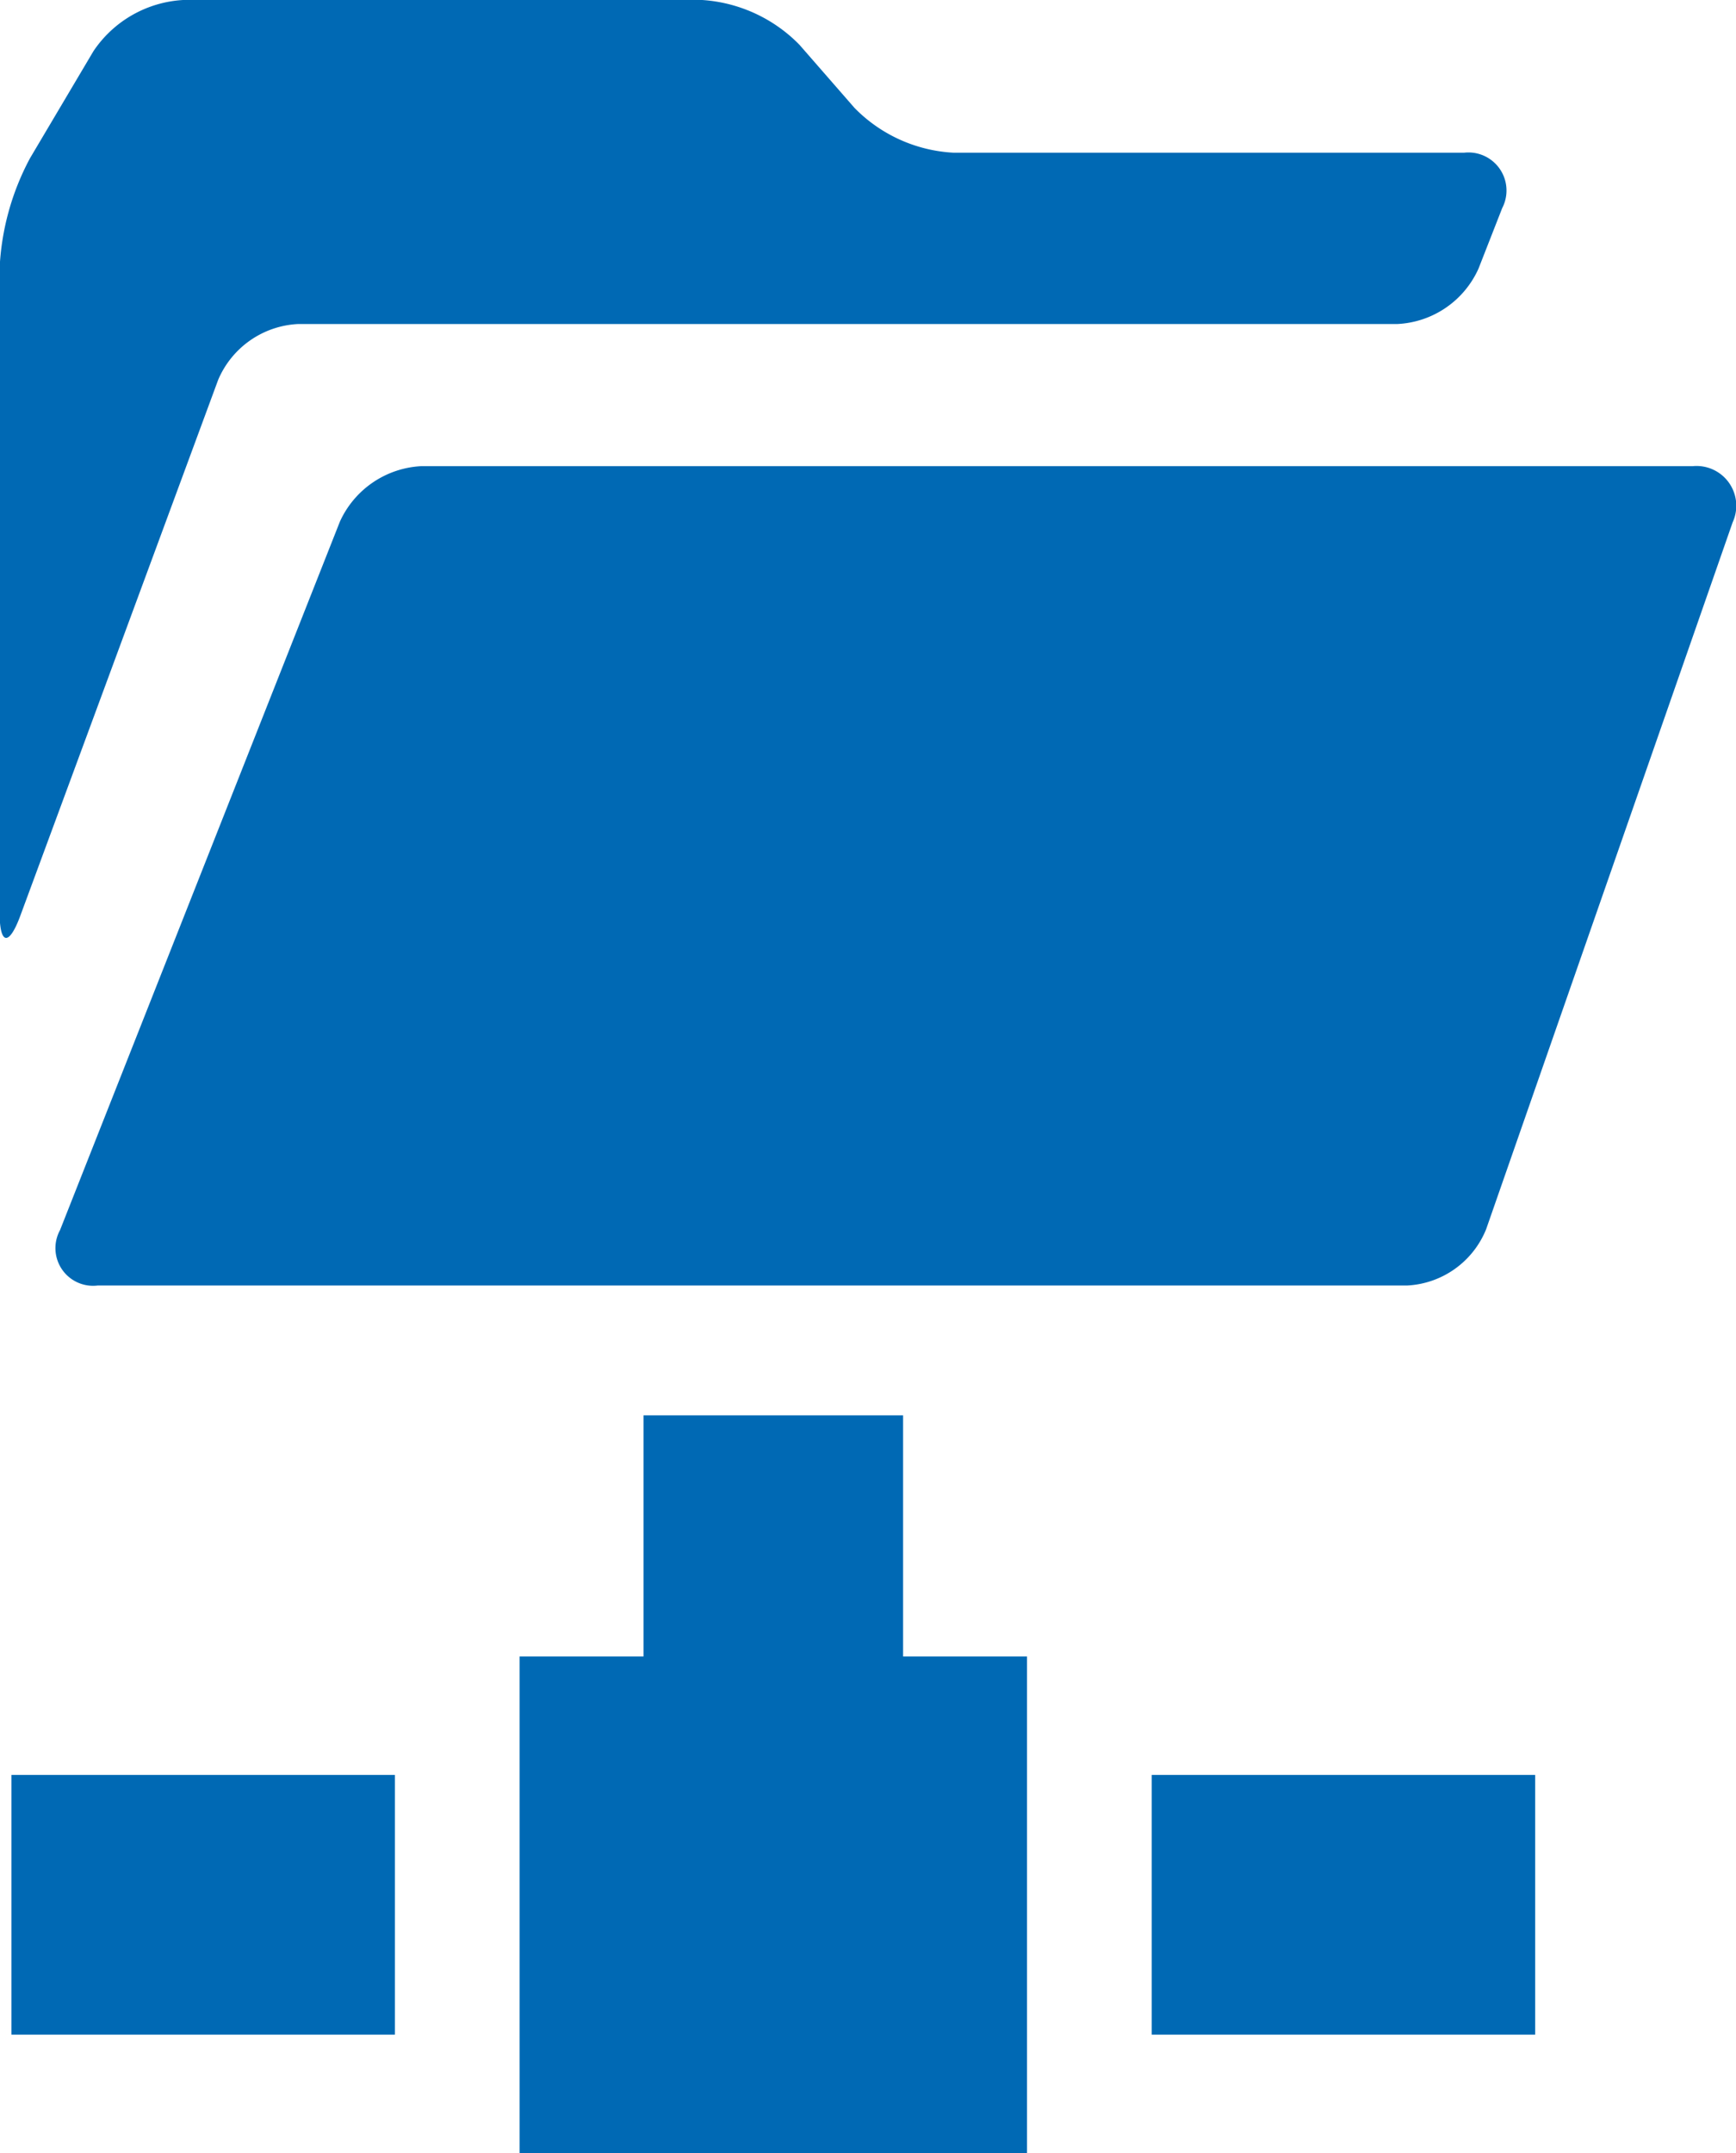 <svg id="Layer_1" data-name="Layer 1" xmlns="http://www.w3.org/2000/svg" xmlns:xlink="http://www.w3.org/1999/xlink" viewBox="0 0 41.06 50.9"><defs><style>.cls-1{fill:none;}.cls-2{clip-path:url(#clip-path);}.cls-3{fill:#0069b4;}</style><clipPath id="clip-path" transform="translate(-9.09 -1.51)"><line class="cls-1" x1="-158.83" y1="197.75" x2="227.17" y2="197.75"/></clipPath></defs><title>icon folder</title><rect class="cls-3" x="12.29" y="39.16" width="12" height="11.74"/><rect class="cls-3" x="15.22" y="33.46" width="6.14" height="9.07"/><rect class="cls-3" x="27.24" y="41.96" width="9.07" height="6.14"/><rect class="cls-3" x="0.27" y="41.96" width="9.07" height="6.14"/><path class="cls-3" d="M11.4,31.9a0.89,0.89,0,0,1-.89-1.31l6.62-16.75a2.24,2.24,0,0,1,1.93-1.31H49.13a0.94,0.94,0,0,1,.94,1.33L44.24,30.57a2.13,2.13,0,0,1-1.87,1.33h-31Z" transform="translate(-9.09 -1.51)"/><path class="cls-3" d="M9.57,23.16c-0.27.73-.49,0.69-0.49-0.09V7.87a6.1,6.1,0,0,1,.72-2.62l1.5-2.53a2.74,2.74,0,0,1,2.12-1.21H25.7A3.54,3.54,0,0,1,28,2.57l1.3,1.49a3.54,3.54,0,0,0,2.34,1.06H43.72a0.9,0.9,0,0,1,.9,1.31L44.06,7.86a2.22,2.22,0,0,1-1.92,1.31h-26a2.17,2.17,0,0,0-1.89,1.32Z" transform="translate(-9.09 -1.51)"/></svg>